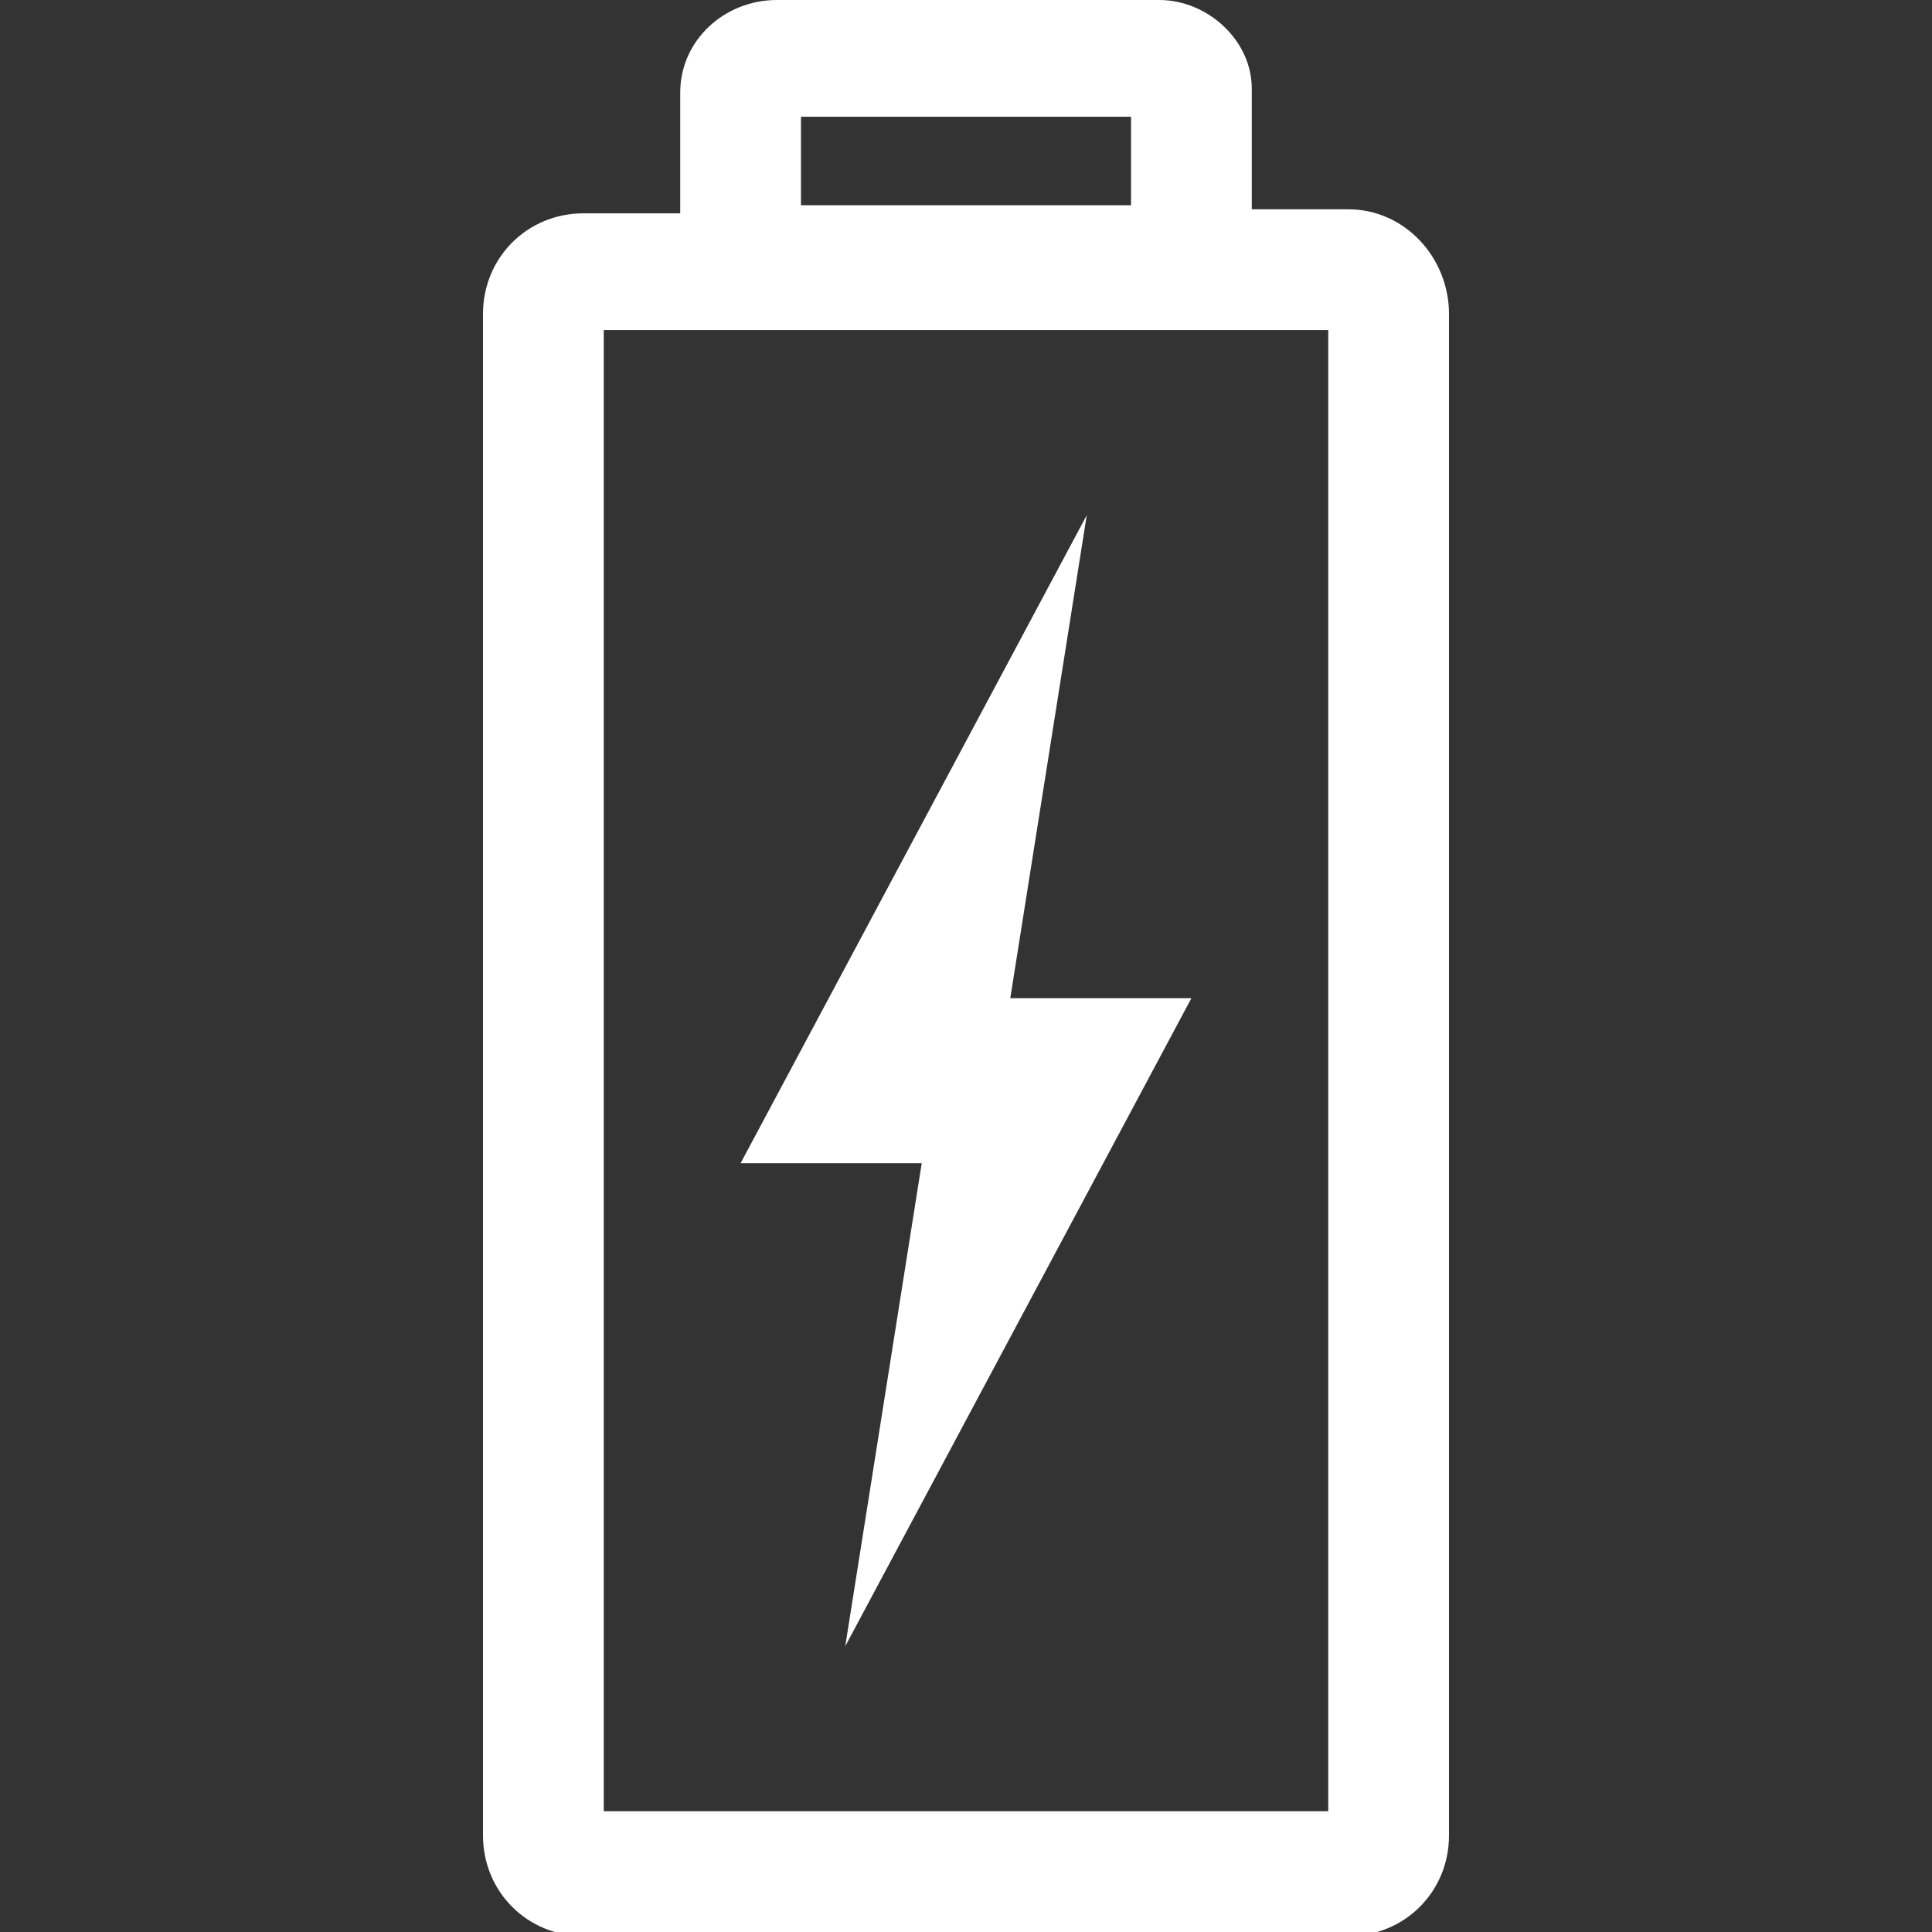<?xml version="1.0" encoding="utf-8"?>
<!-- Generator: Adobe Illustrator 22.1.0, SVG Export Plug-In . SVG Version: 6.00 Build 0)  -->
<svg version="1.1" id="Layer_1" xmlns="http://www.w3.org/2000/svg" xmlns:xlink="http://www.w3.org/1999/xlink" x="0px" y="0px"
	 viewBox="0 0 48 48" style="enable-background:new 0 0 48 48;" xml:space="preserve">
<rect x="0" y="0" width="48" height="48" fill="#333333" stroke="none"/>
<style type="text/css">
	.st0{fill:#FFFFFF;}
</style>
<title>pm</title>
<g>
	<path class="st0" d="M33.5,5.2h-2.4v-3c0,0,0,0,0,0C31.1,1,30,0,28.8,0h-9.5c0,0,0,0,0,0c-1.3,0-2.4,1-2.4,2.3v3h-2.4
		c-1.4,0-2.5,1.1-2.5,2.5v37.8c0,1.4,1.1,2.5,2.5,2.5h19c1.4,0,2.5-1.1,2.5-2.5V7.8C36,6.4,34.9,5.2,33.5,5.2z M19.9,2.9h8.2v2.2
		h-8.2V2.9z M33,45H15V8.2h18V45z"/>
	<polygon class="st0" points="21,40.9 29.6,24.8 25.1,24.8 27,12.8 18.4,28.9 22.9,28.9 	"/>
</g>
</svg>
